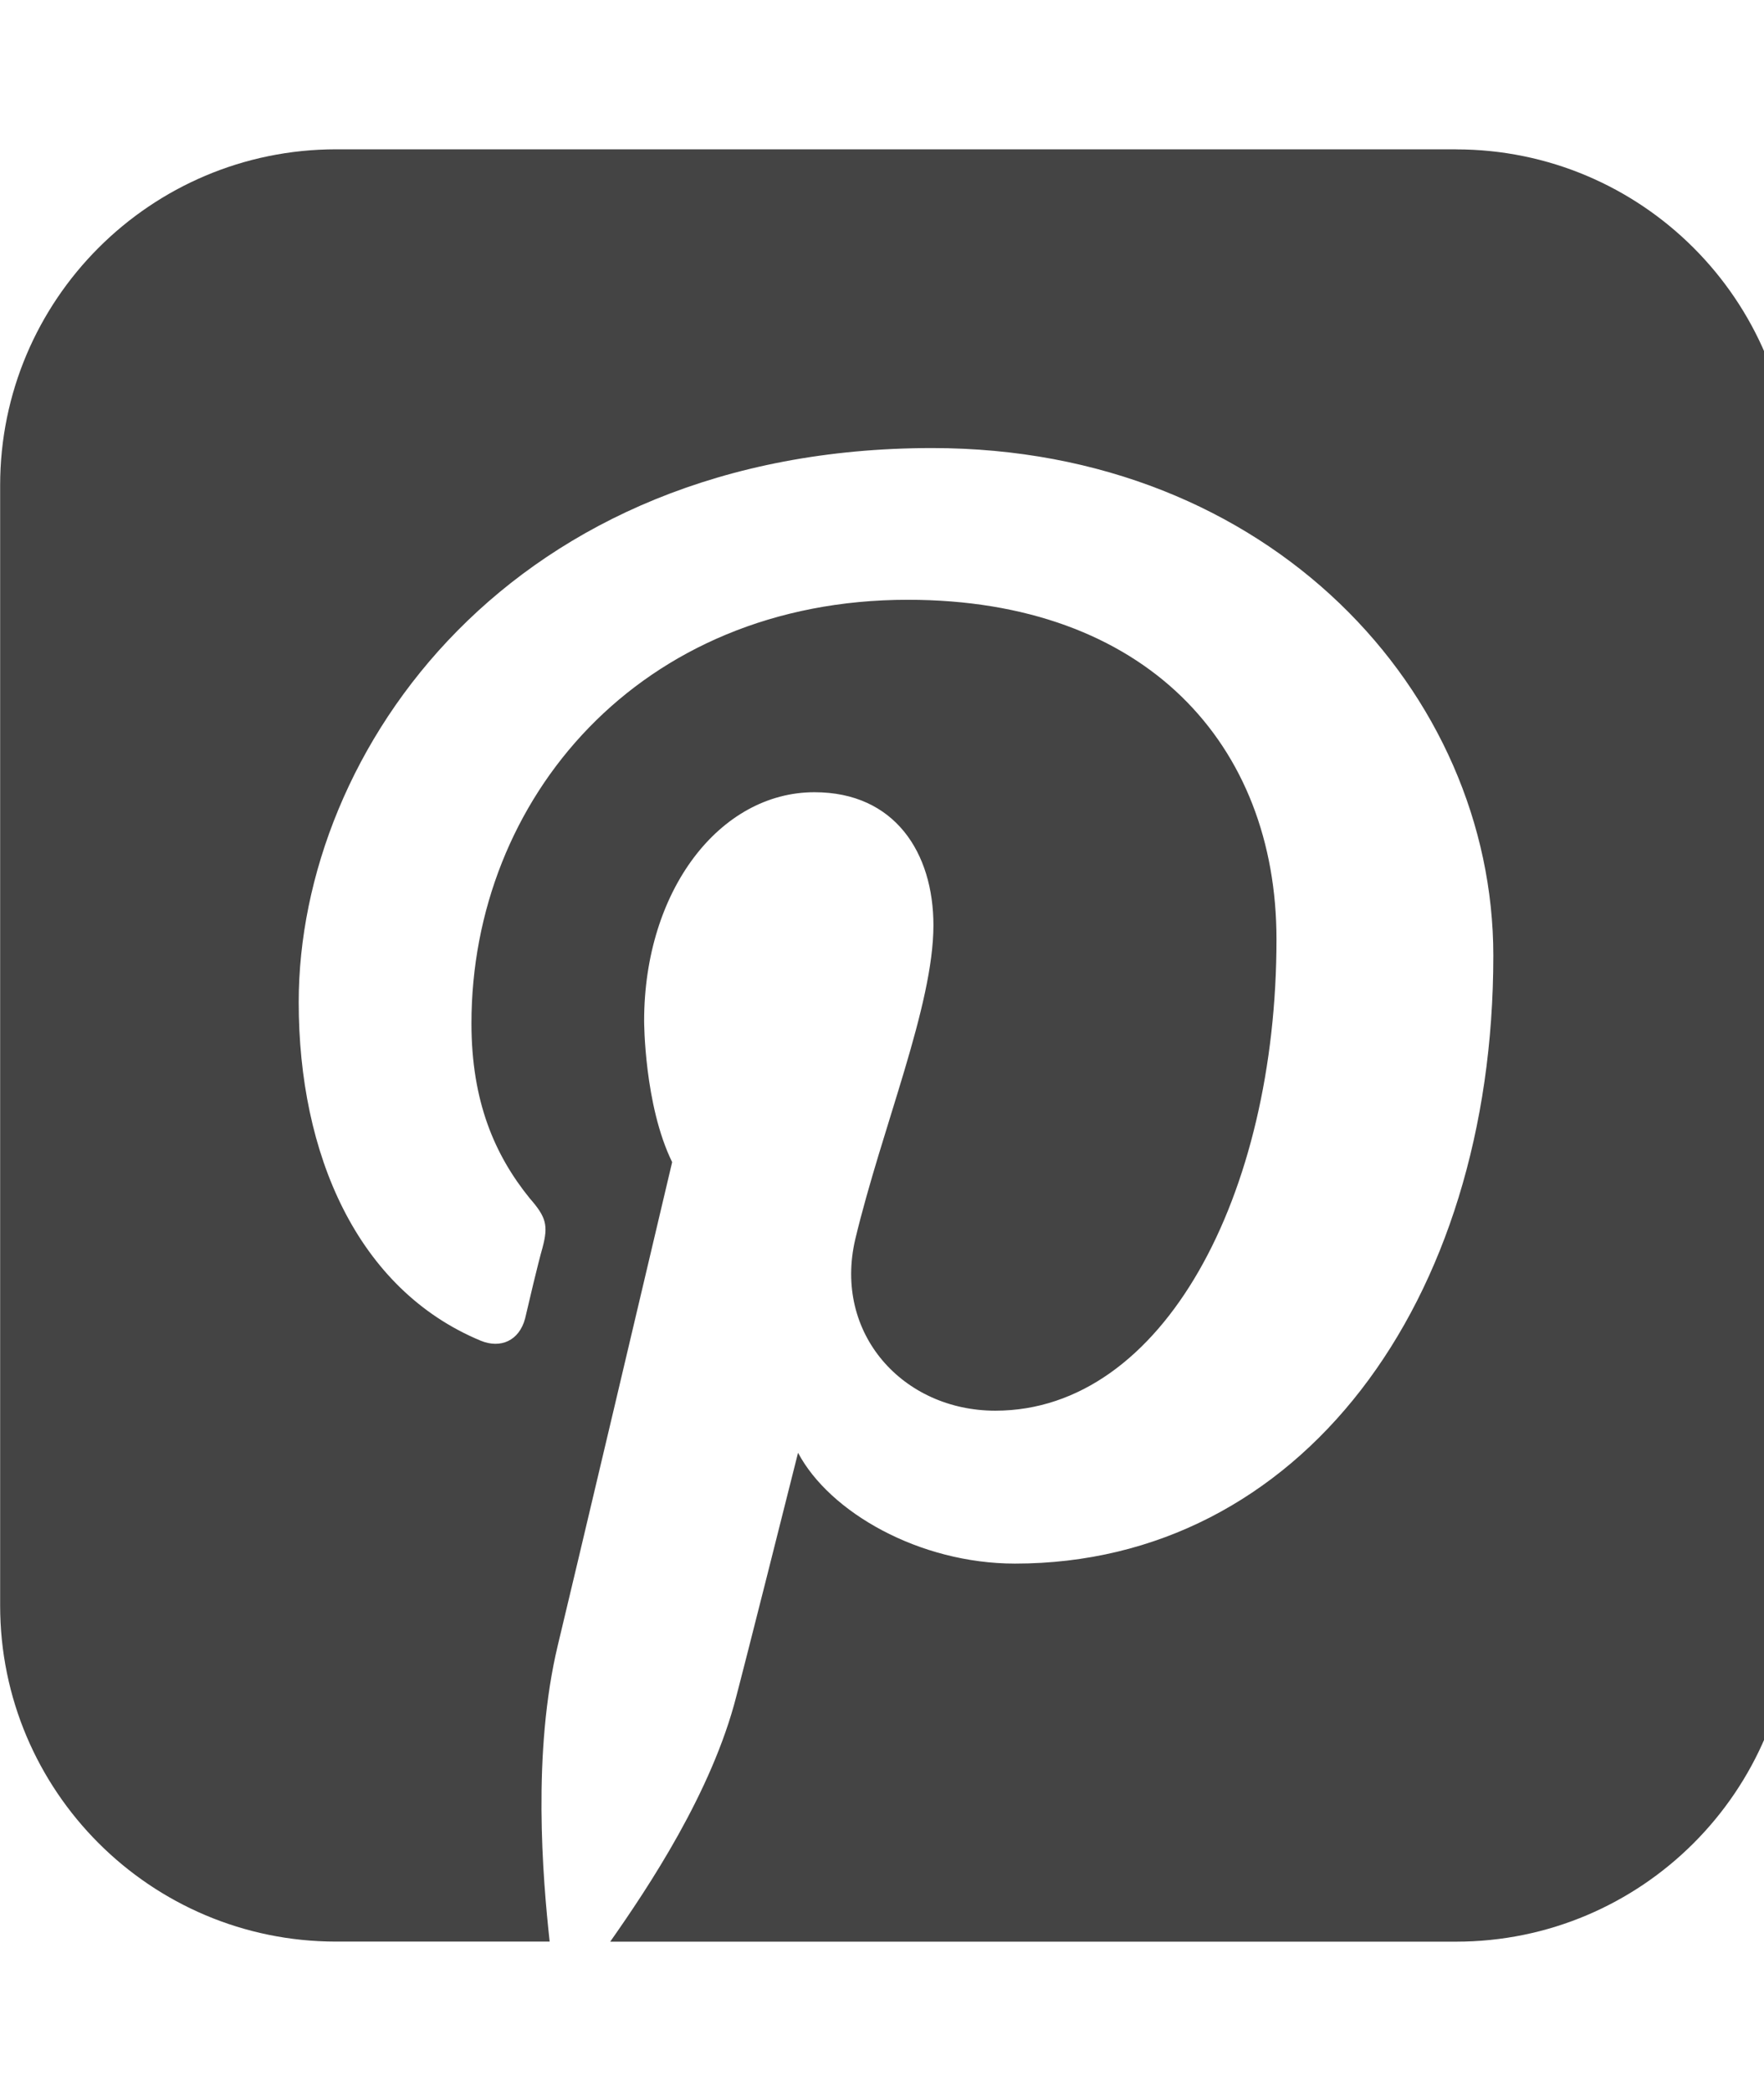 <!-- Generated by IcoMoon.io -->
<svg version="1.1" xmlns="http://www.w3.org/2000/svg" width="27" height="32" viewBox="0 0 27 32">
<title>pinterest-square</title>
<path fill="#444" d="M22.286 2.286c2.839 0 5.143 2.304 5.143 5.143v17.143c0 2.839-2.304 5.143-5.143 5.143h-12.946c0.589-0.839 1.554-2.286 1.929-3.75 0 0 0.161-0.607 0.946-3.732 0.482 0.911 1.857 1.696 3.321 1.696 4.357 0 7.321-3.982 7.321-9.304 0-4.018-3.411-7.768-8.589-7.768-6.446 0-9.696 4.625-9.696 8.482 0 2.321 0.893 4.393 2.786 5.179 0.304 0.125 0.589 0 0.679-0.339 0.054-0.232 0.196-0.839 0.268-1.089 0.089-0.339 0.054-0.464-0.196-0.75-0.536-0.661-0.893-1.482-0.893-2.679 0-3.429 2.571-6.482 6.679-6.482 3.643 0 5.643 2.214 5.643 5.196 0 3.911-1.732 7.214-4.304 7.214-1.411 0-2.482-1.179-2.143-2.625 0.411-1.714 1.196-3.571 1.196-4.804 0-1.107-0.589-2.036-1.821-2.036-1.446 0-2.607 1.5-2.607 3.5 0 0 0 1.286 0.429 2.161-1.482 6.286-1.75 7.393-1.75 7.393-0.393 1.643-0.232 3.554-0.125 4.536h-3.268c-2.839 0-5.143-2.304-5.143-5.143v-17.143c0-2.839 2.304-5.143 5.143-5.143h17.143z"></path>
</svg>
